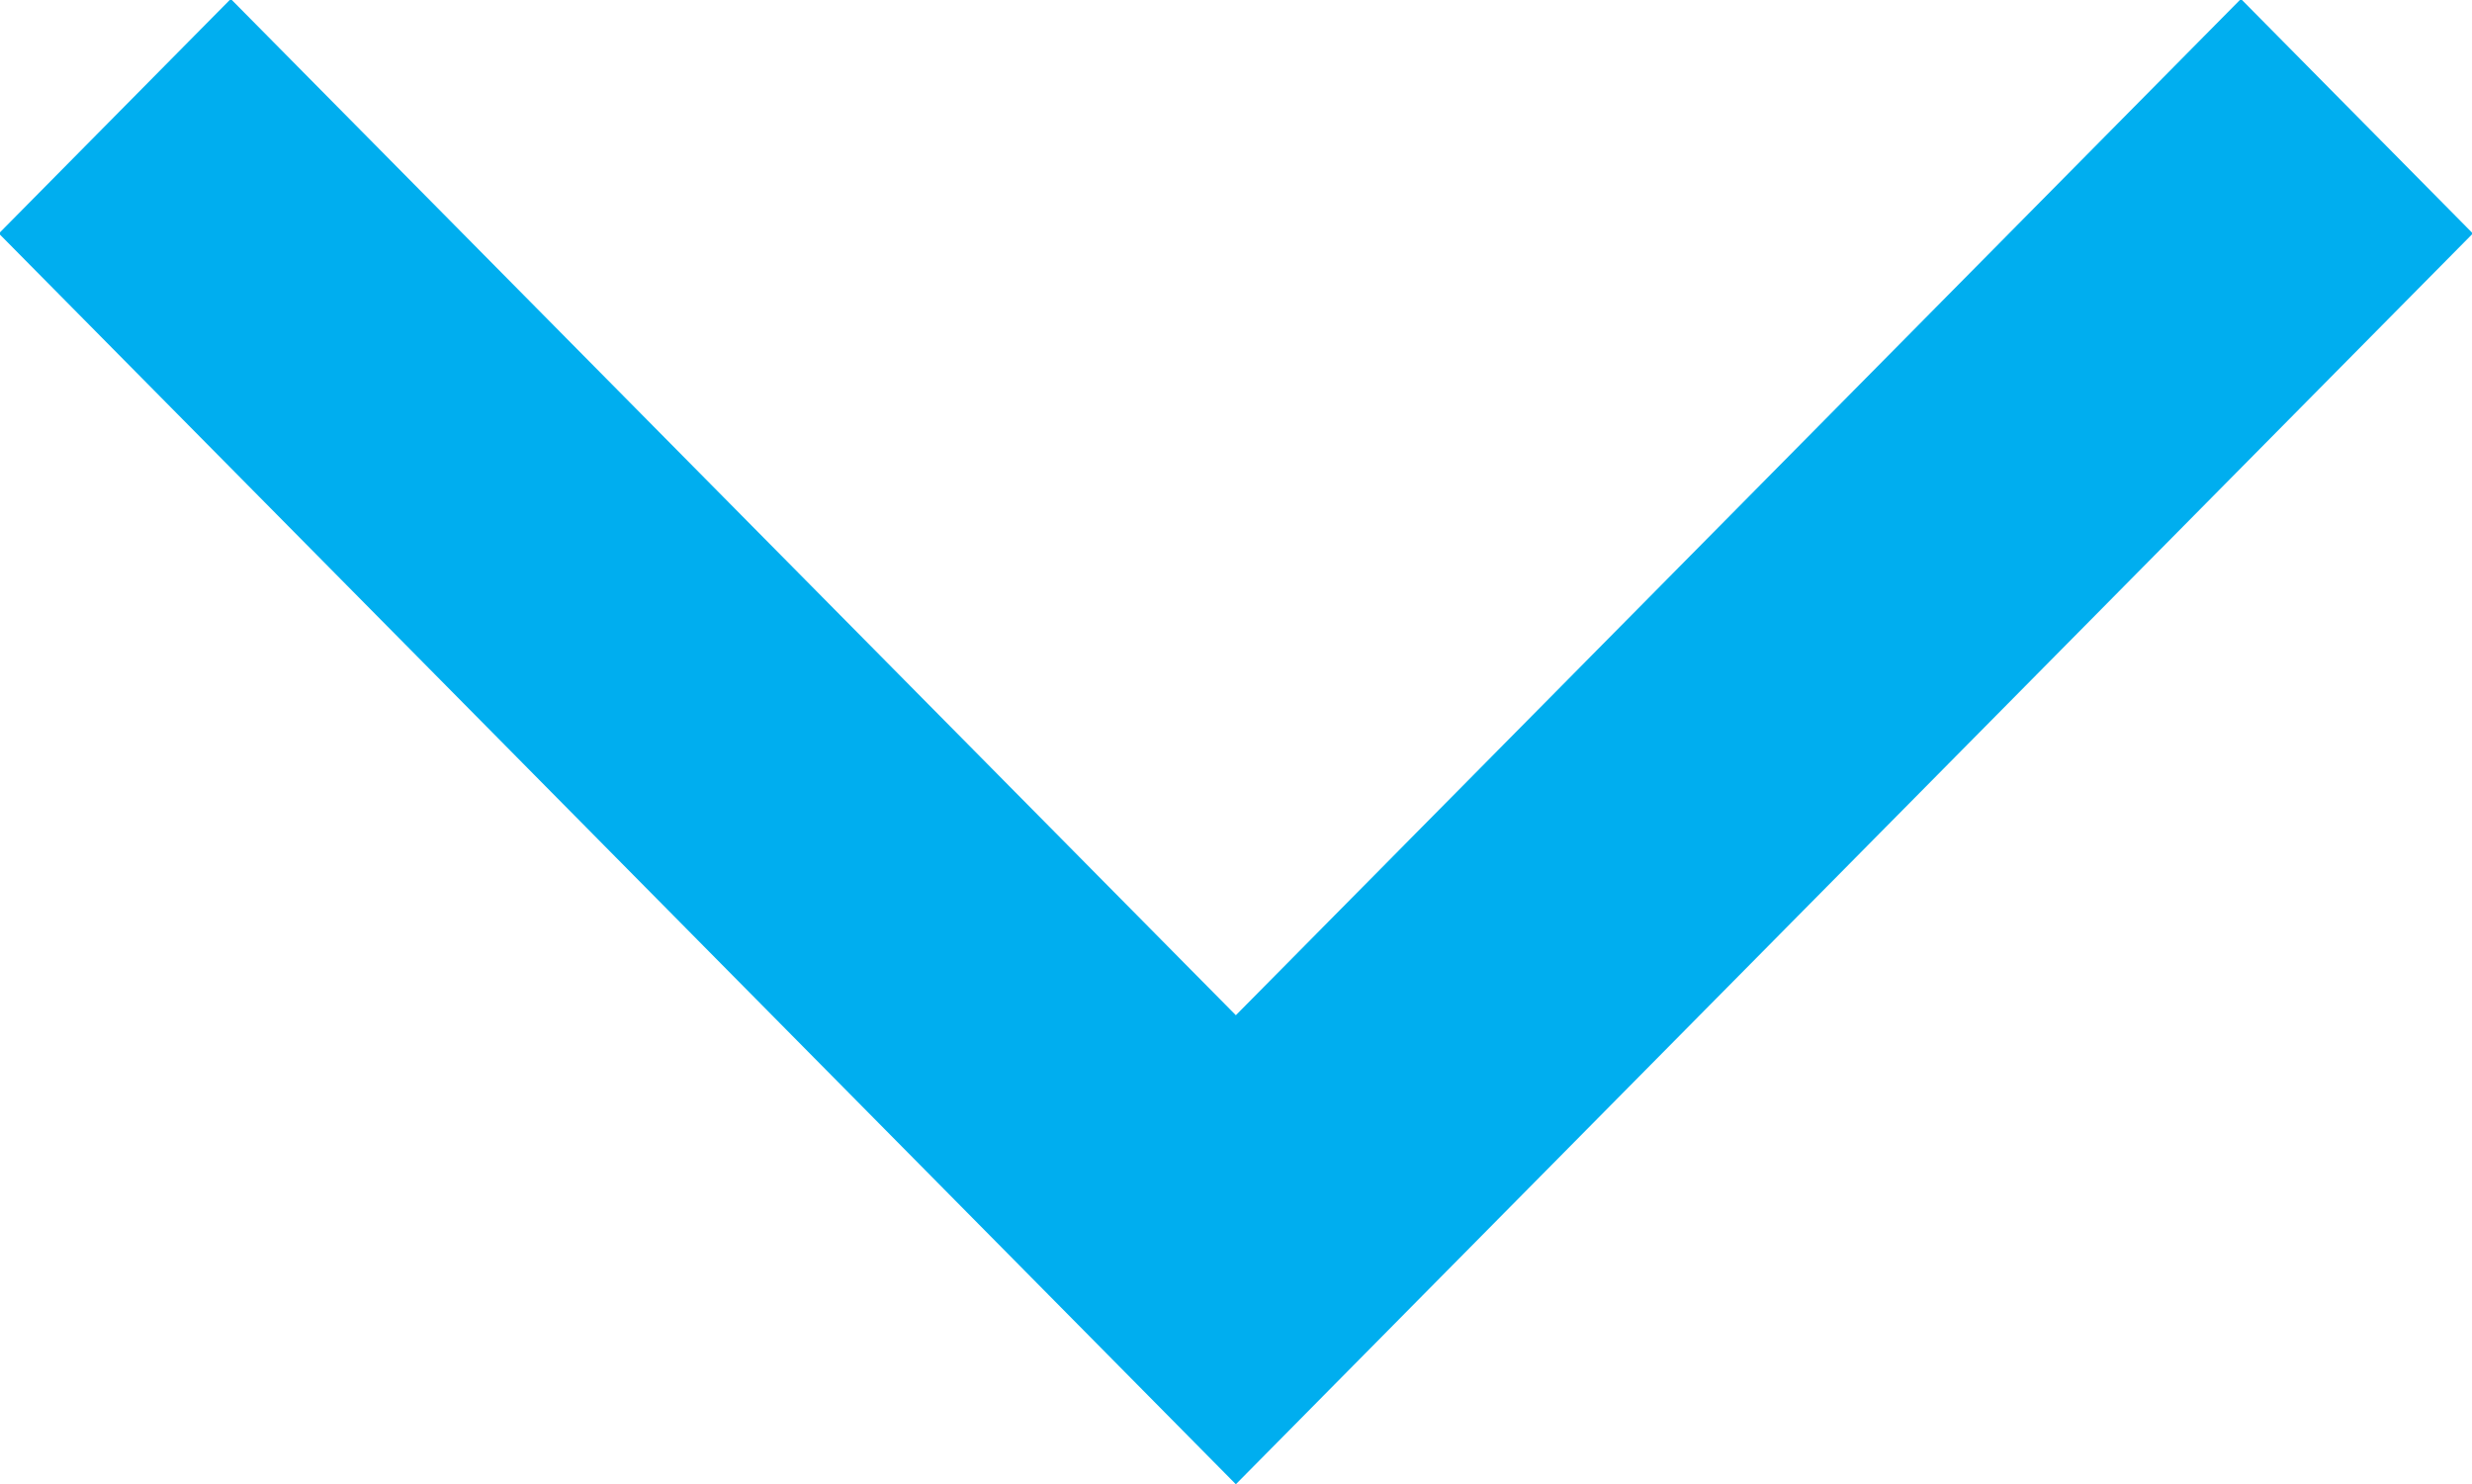 <svg xmlns="http://www.w3.org/2000/svg" xmlns:xlink="http://www.w3.org/1999/xlink" preserveAspectRatio="xMidYMid" width="34.406" height="20.658" viewBox="0 0 34.406 20.658">
  <defs>
    <style>
      .cls-1 {
        fill: #00aeef;
        fill-rule: evenodd;
      }
    </style>
  </defs>
  <path d="M34.418,3.250 L17.201,20.661 L-0.016,3.250 L3.212,-0.015 L17.201,14.132 L31.190,-0.015 L34.418,3.250 Z" class="cls-1"/>
</svg>
